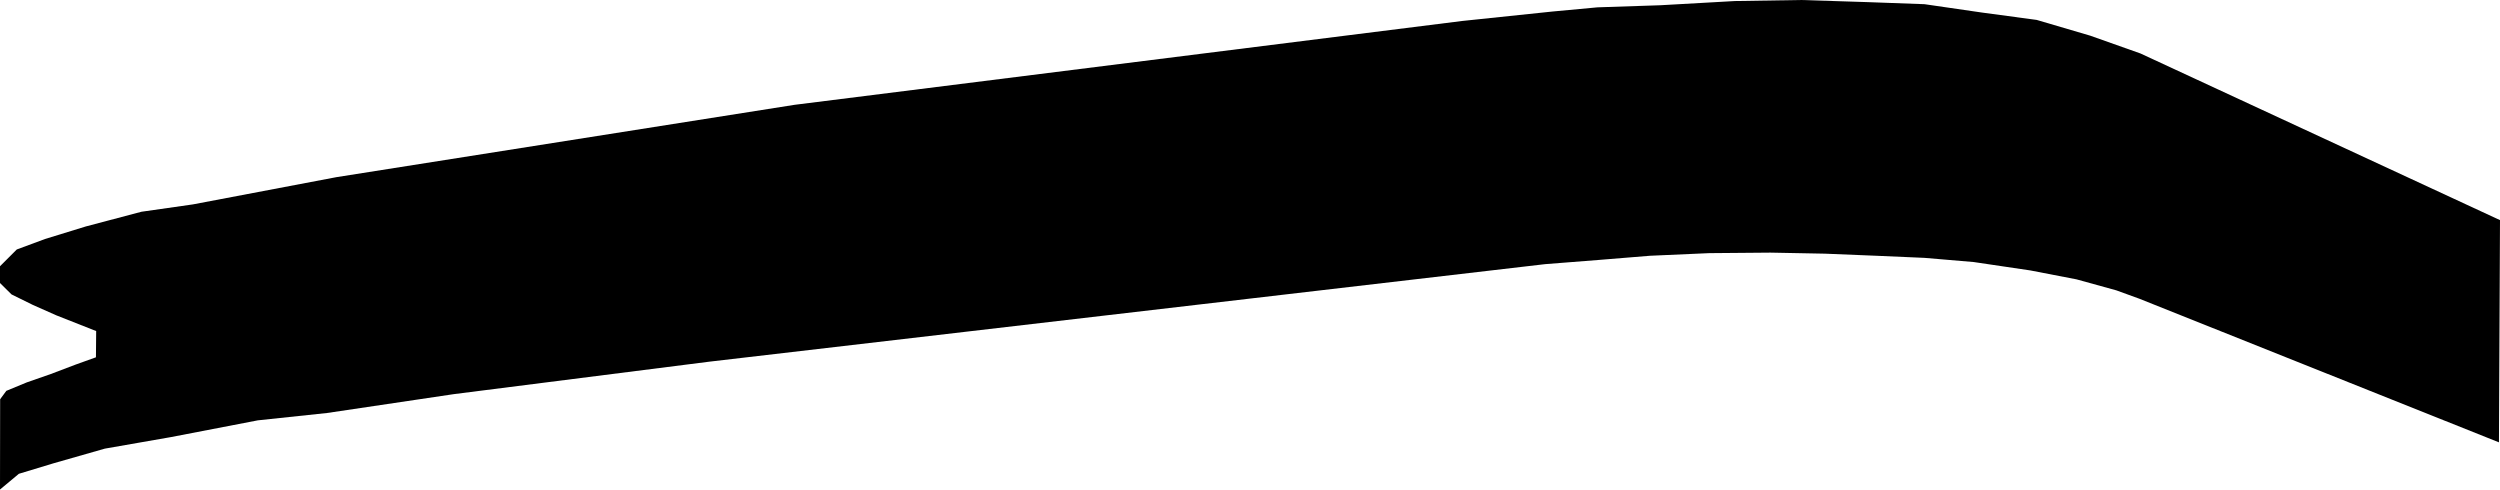 <?xml version="1.0" encoding="UTF-8"?>
<svg version="1.1" xmlns="http://www.w3.org/2000/svg" class="allPaths" id='Seventh Floor'  viewBox="276.734 185.834 596.25 116.75" >
    <polygon points="872.984,238.334 787.234,198.584 775.234,194.334 762.484,190.584 749.484,188.834 735.734,186.834 721.984,186.334 706.234,185.834 690.484,186.084 672.734,187.084 657.734,187.584 646.984,188.584 625.484,190.834 466.234,210.834 356.984,228.084 322.734,234.584 310.484,236.334 297.234,239.834 287.484,242.834 280.734,245.334 276.734,249.334 276.734,253.334 279.484,256.052 284.556,258.551 290.18,261.047 299.672,264.792 299.616,271.05 294.769,272.789 288.849,275.038 283.122,277.034 278.242,279.052 276.768,281.052 276.734,302.584 281.234,298.834 289.484,296.334 301.734,292.834 317.484,290.084 338.234,286.084 354.734,284.334 384.984,279.834 445.984,272.084 645.234,248.834 657.984,247.834 670.234,246.834 684.359,246.209 698.984,246.084 711.984,246.334 724.234,246.834 735.734,247.334 747.484,248.334 760.984,250.334 771.984,252.459 781.484,255.084 786.984,257.084 872.734,291.334 "/>
</svg>